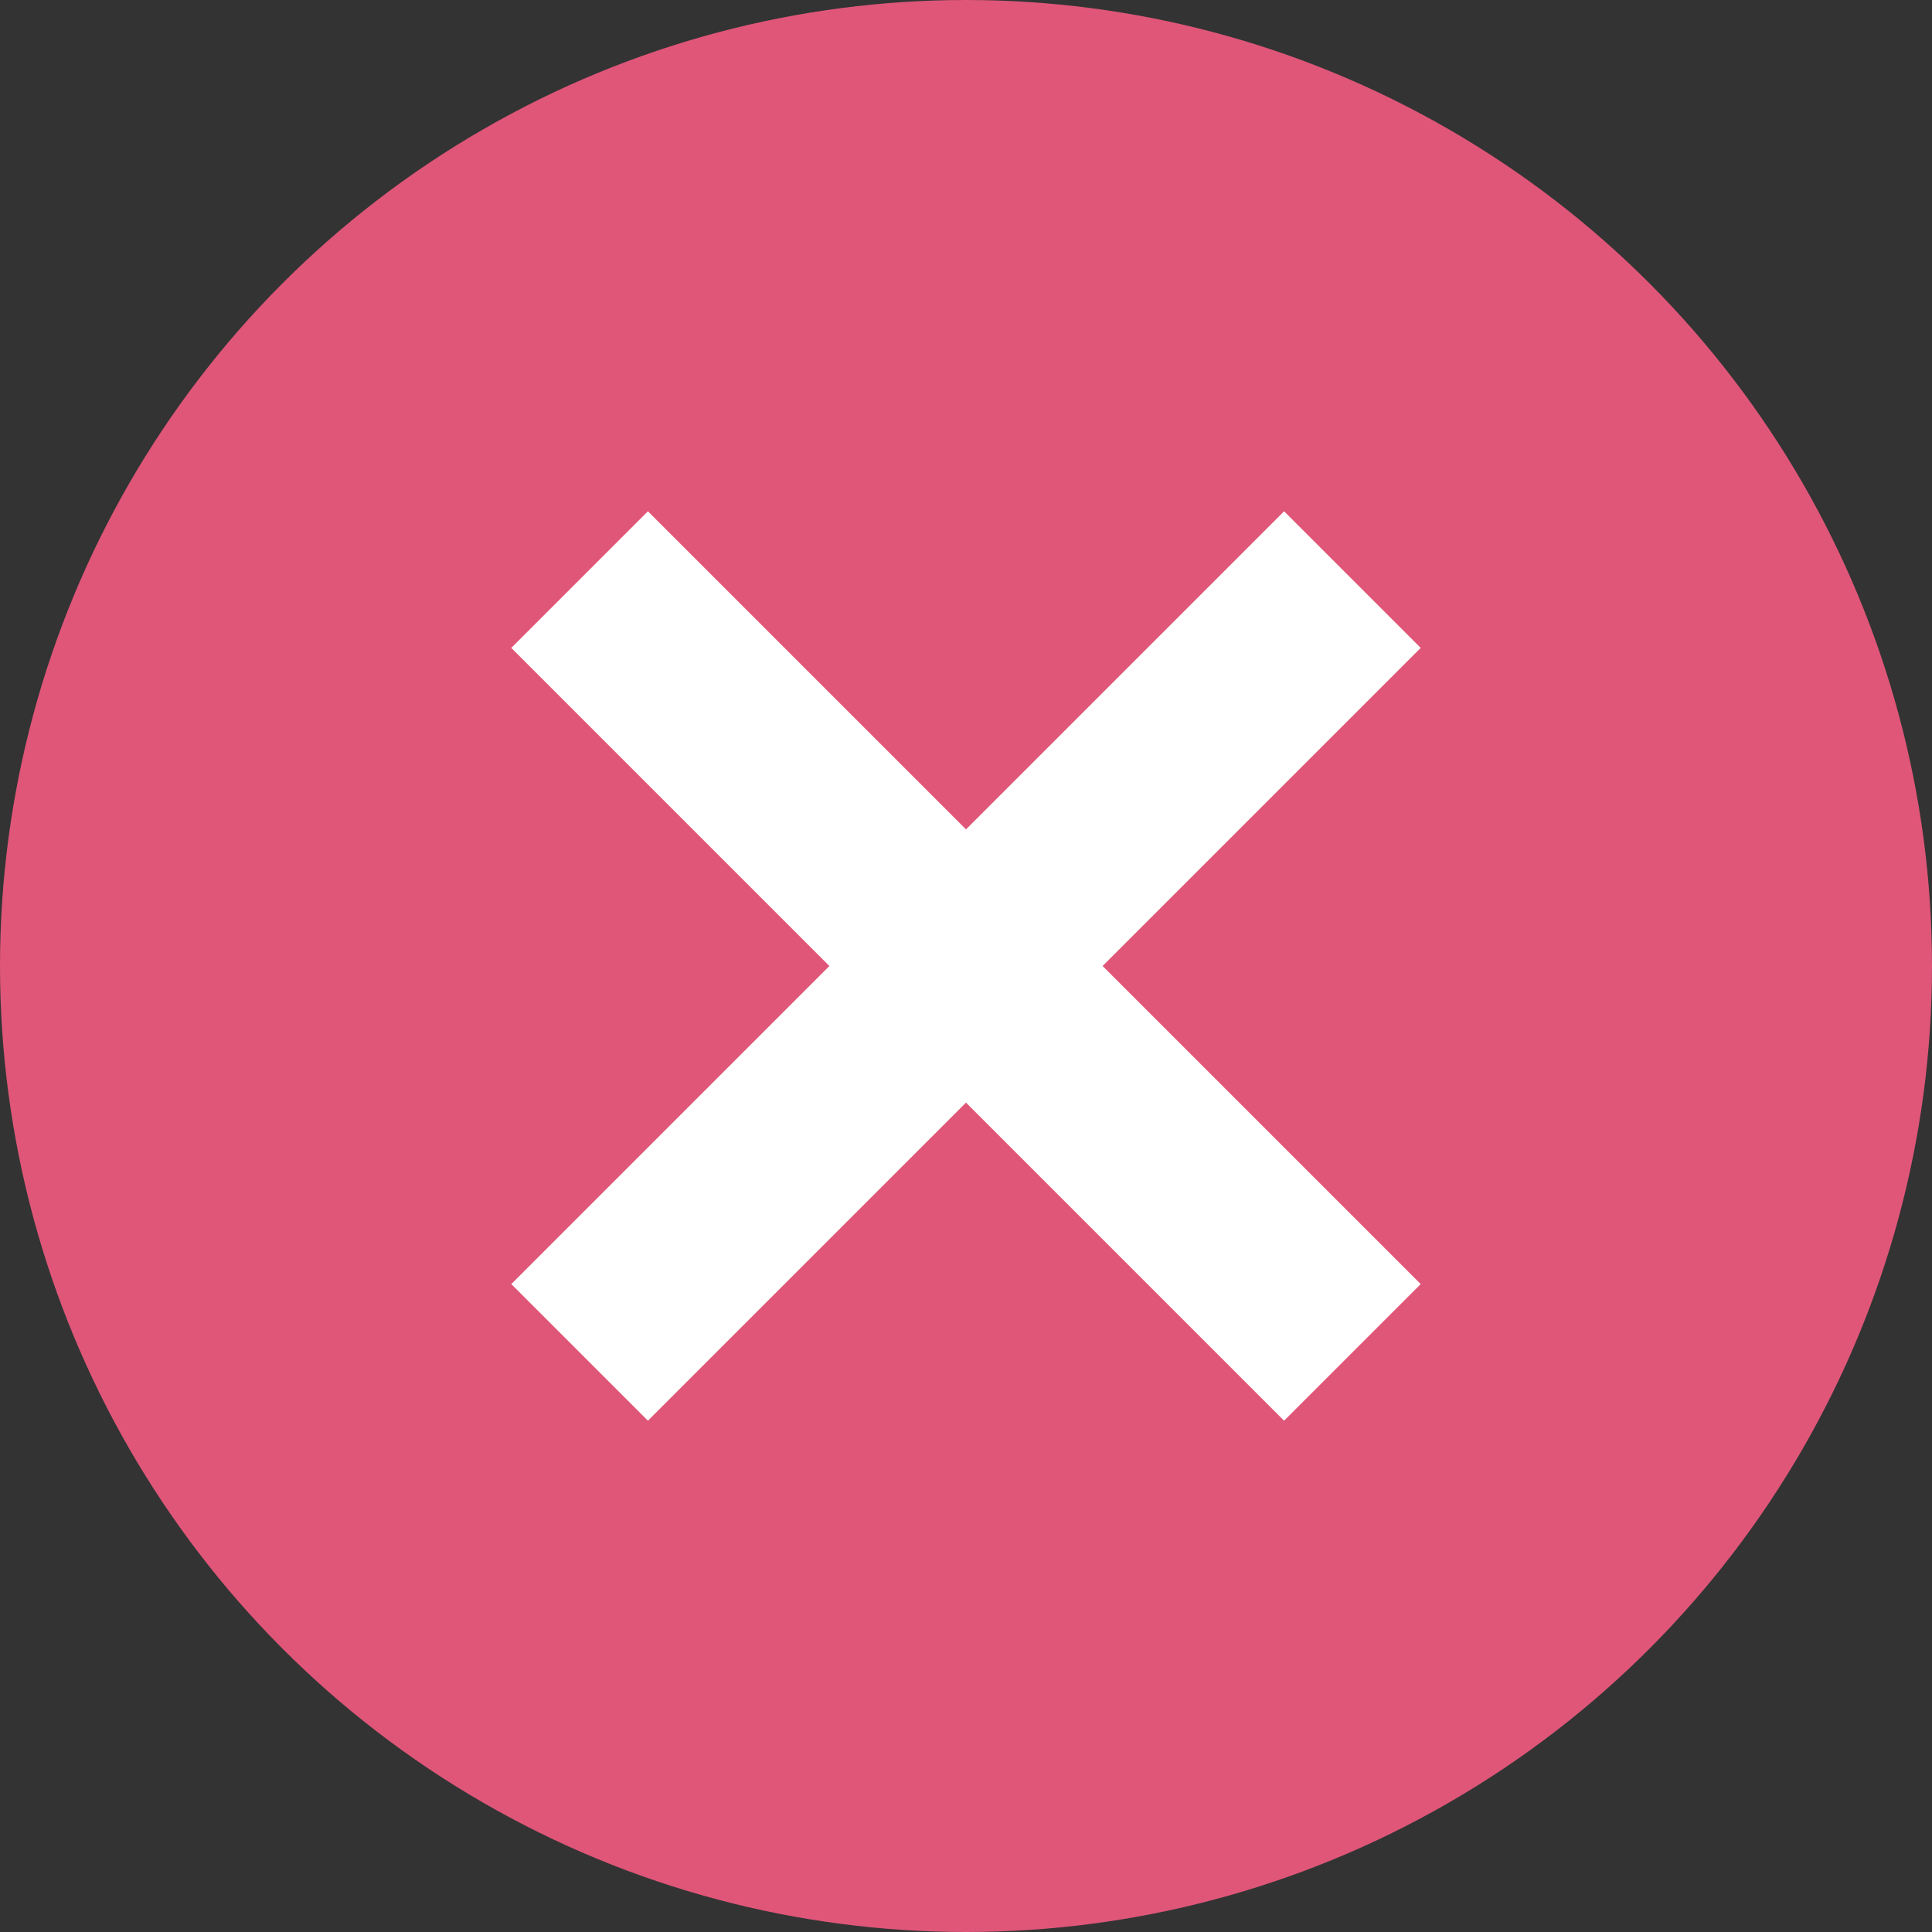 <?xml version="1.0" encoding="iso-8859-1"?>
<!-- Generator: Adobe Illustrator 16.0.3, SVG Export Plug-In . SVG Version: 6.00 Build 0)  -->
<!DOCTYPE svg PUBLIC "-//W3C//DTD SVG 1.1//EN" "http://www.w3.org/Graphics/SVG/1.1/DTD/svg11.dtd">
<svg version="1.1" xmlns="http://www.w3.org/2000/svg" xmlns:xlink="http://www.w3.org/1999/xlink" x="0px" y="0px" width="20px"
	 height="20px" viewBox="0 0 20 20" style="enable-background:new 0 0 20 20;" xml:space="preserve">
<rect x="0" y="0" width="20" height="20" fill="#333333" stroke="none"/>
<g id="error">
	<circle style="fill:#DF5679;" cx="10" cy="10" r="10"/>
	<line style="fill:none;stroke:#FFFFFF;stroke-width:2;stroke-miterlimit:10;" x1="6" y1="6" x2="14" y2="14"/>
	<line style="fill:none;stroke:#FFFFFF;stroke-width:2;stroke-miterlimit:10;" x1="6" y1="14" x2="14" y2="6"/>
</g>
<g id="Layer_1">
</g>
</svg>

